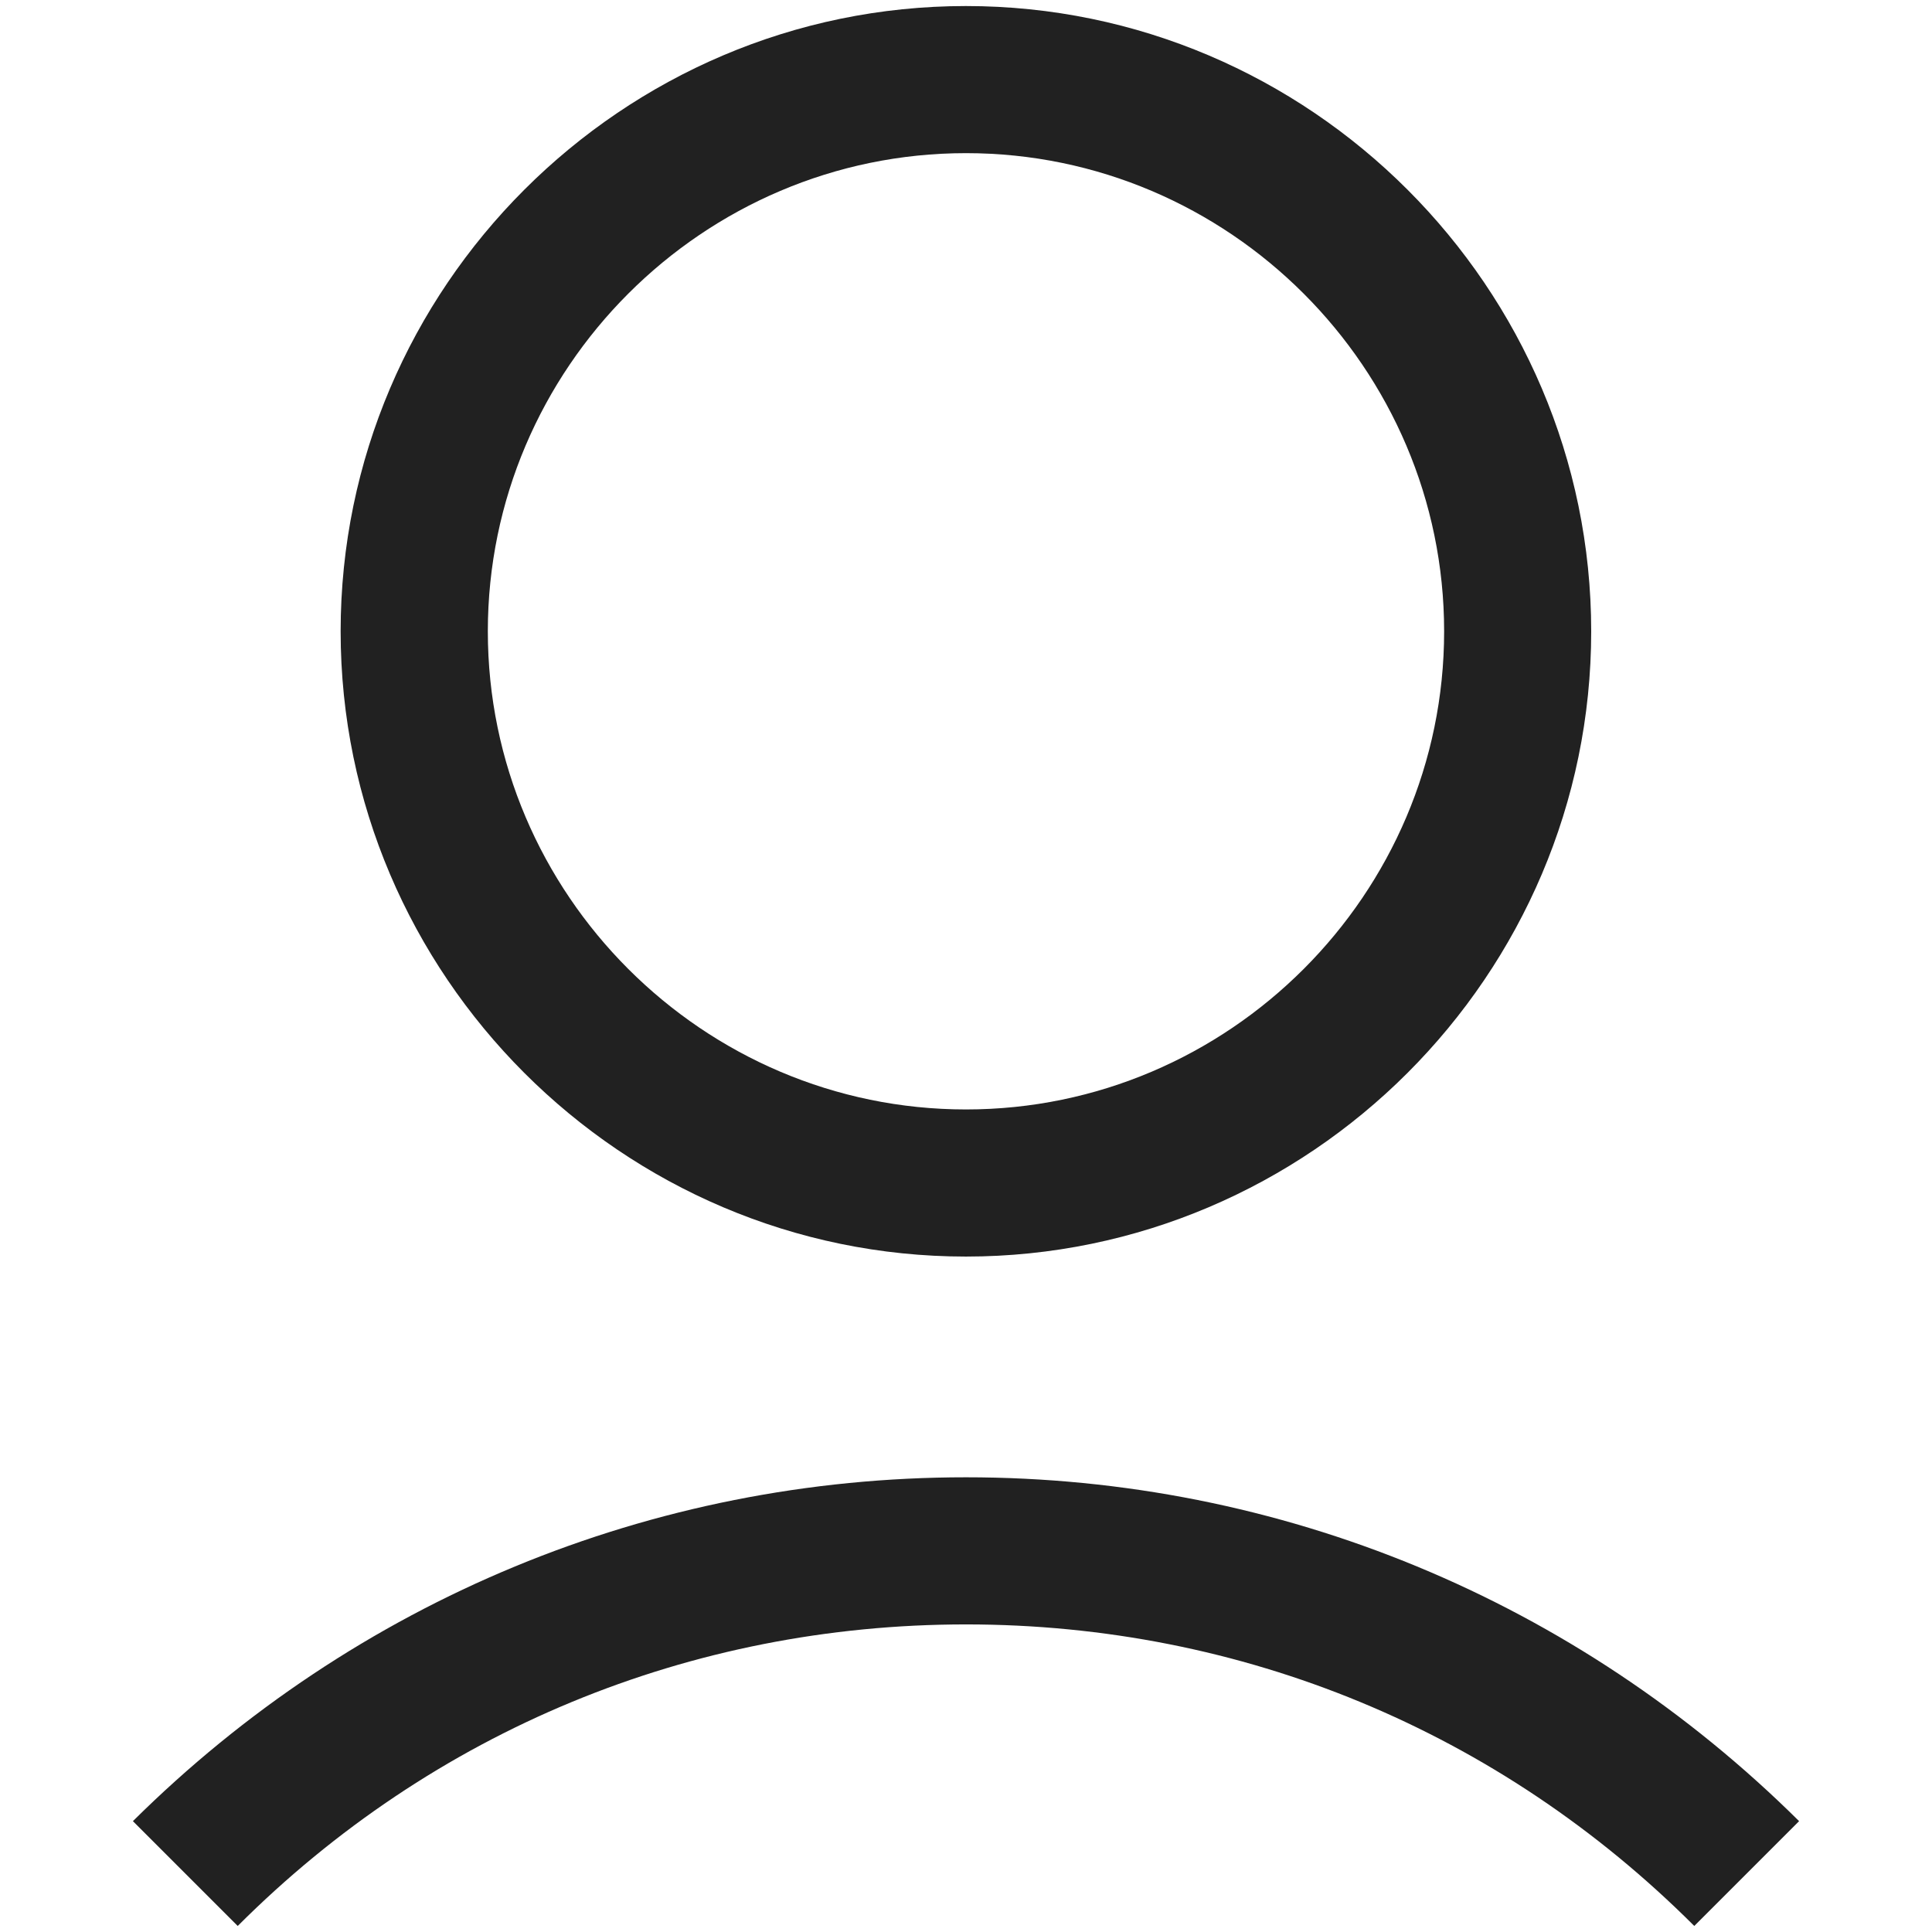 <?xml version="1.0" encoding="utf-8"?>
<!-- Generator: Adobe Illustrator 15.0.0, SVG Export Plug-In . SVG Version: 6.00 Build 0)  -->
<!DOCTYPE svg PUBLIC "-//W3C//DTD SVG 1.1//EN" "http://www.w3.org/Graphics/SVG/1.1/DTD/svg11.dtd">
<svg version="1.1" id="Layer_1" xmlns="http://www.w3.org/2000/svg" xmlns:xlink="http://www.w3.org/1999/xlink" x="0px" y="0px"
	 width="48px" height="48px" viewBox="0 0 48 48" enable-background="new 0 0 48 48" xml:space="preserve">
<rect x="0" y="0" fill="none" width="48" height="48"/>
<g>
	<path fill="#212121" d="M8.463,15.685c0,8.544,6.99,15.534,15.535,15.534c8.544,0,15.535-6.99,15.535-15.534
		c0-8.545-6.99-15.535-15.535-15.535C15.455,0.15,8.463,7.14,8.463,15.685z M35.879,15.685c0,6.533-5.346,11.879-11.879,11.879
		c-6.534,0-11.88-5.346-11.88-11.879c0-6.534,5.346-11.88,11.88-11.88C30.533,3.805,35.879,9.151,35.879,15.685z"/>
	<path fill="#212121" d="M5.906,47.85c4.843-4.842,11.239-7.492,18.094-7.492c6.854,0,13.25,2.65,18.094,7.492l2.604-2.604
		C39.17,39.764,31.813,36.703,24,36.703c-7.813,0-15.17,3.061-20.698,8.543L5.906,47.85z"/>
</g>
</svg>
